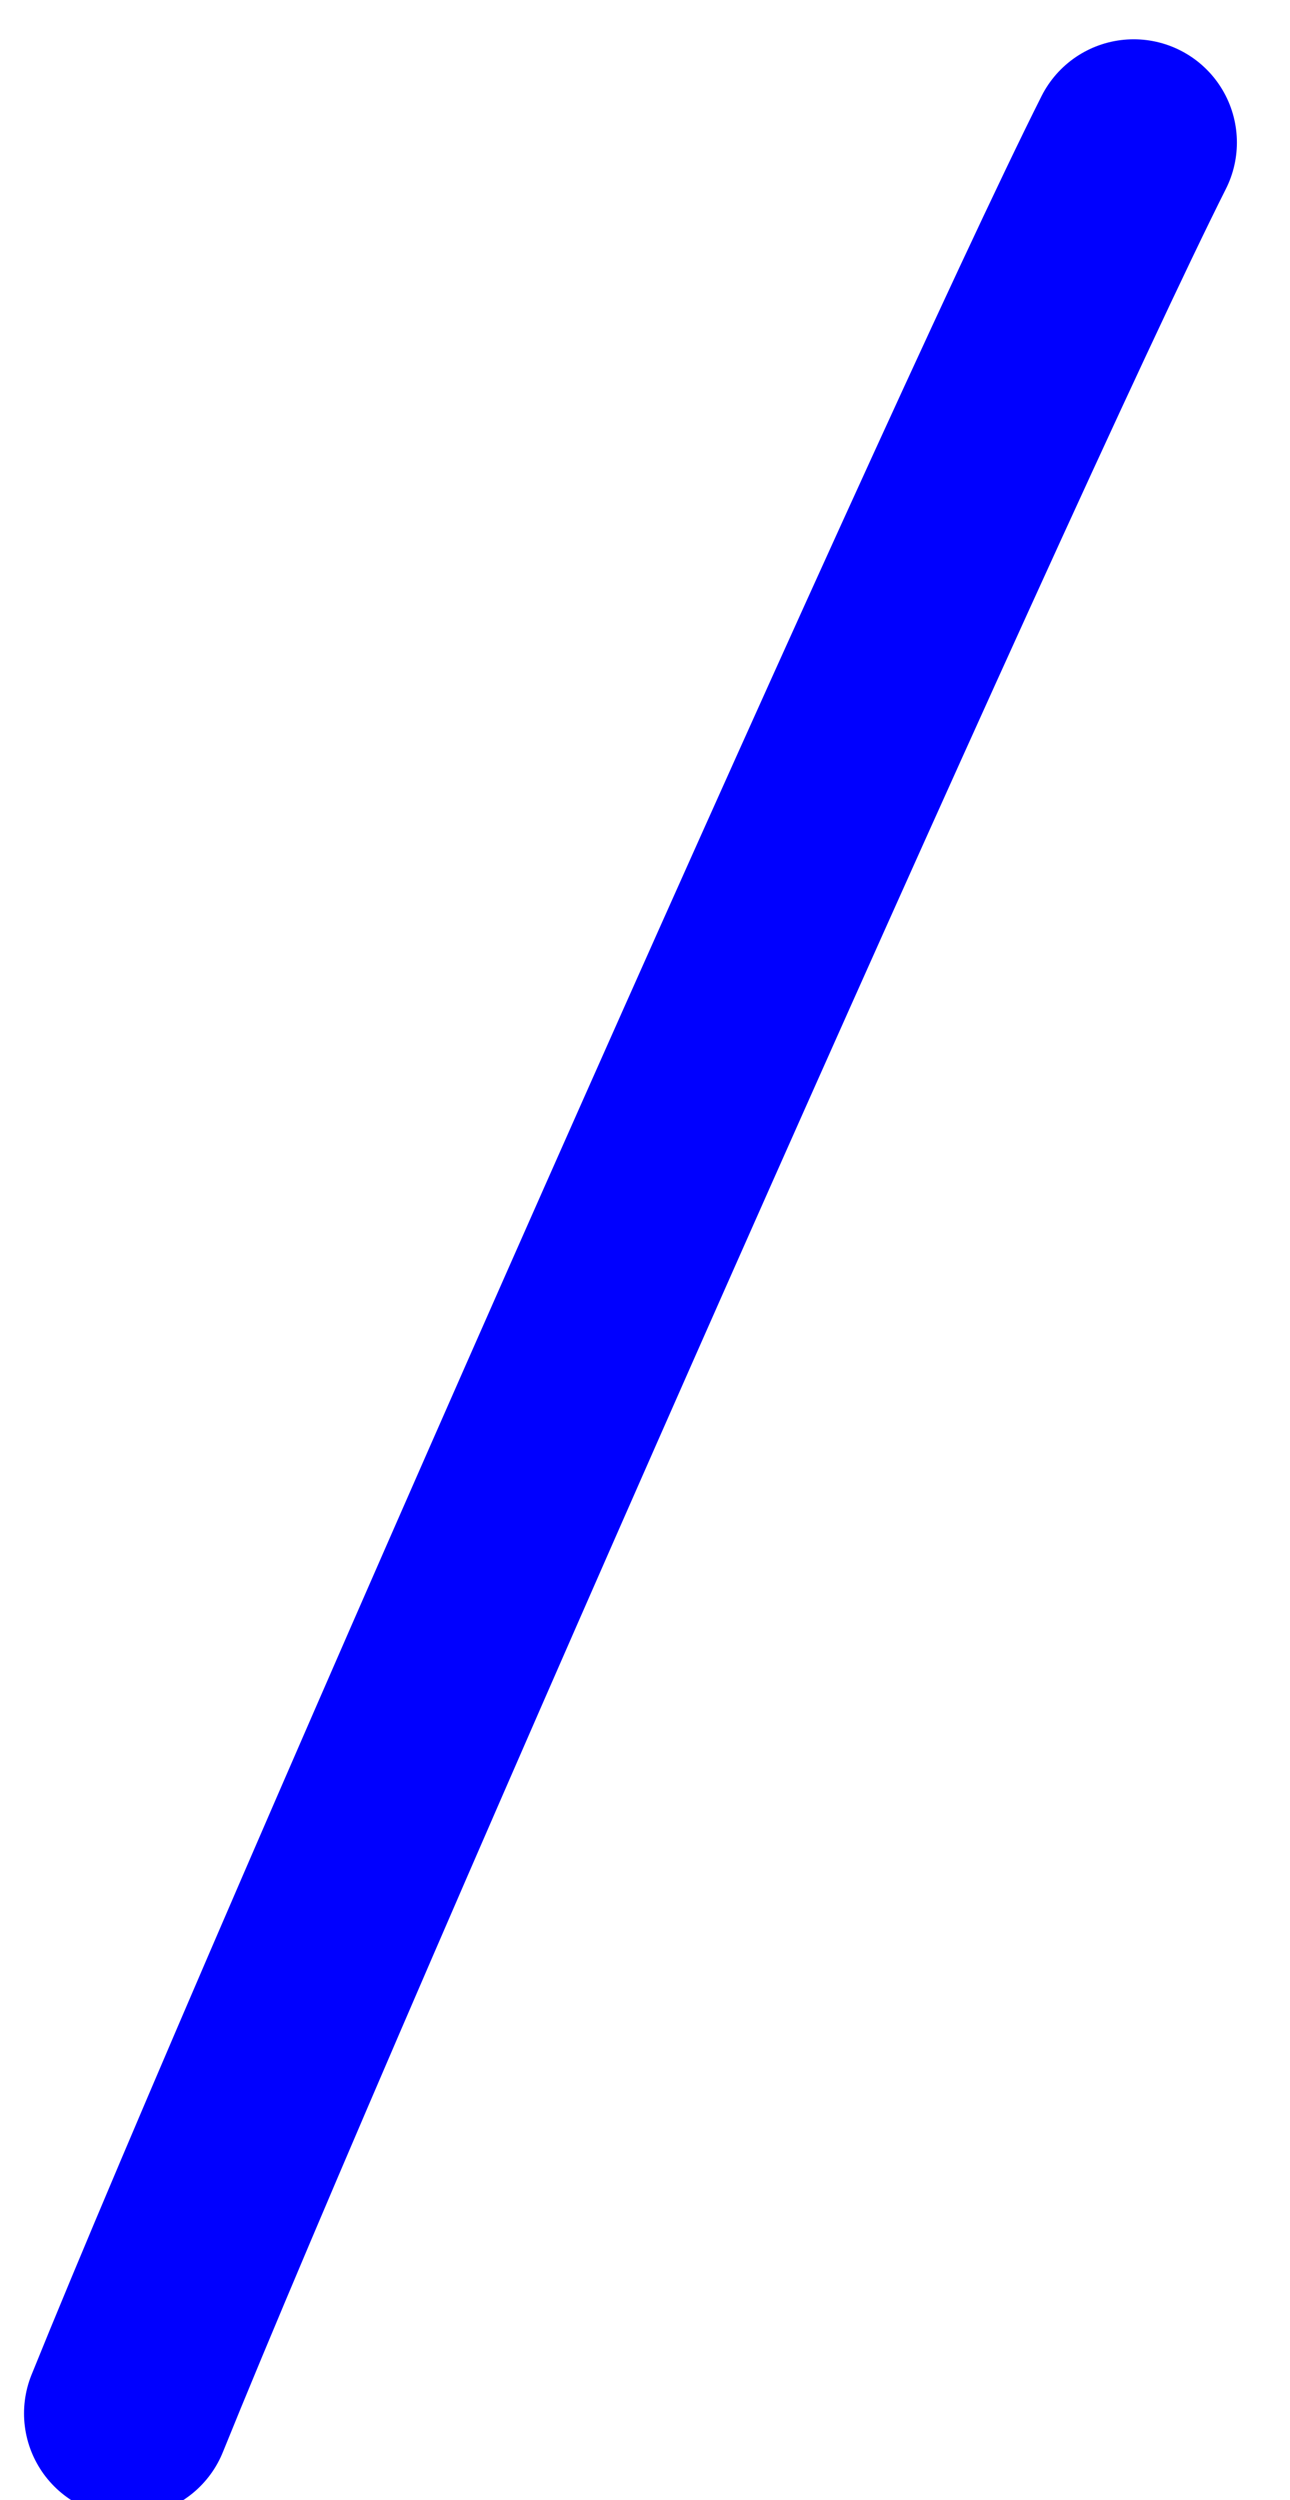 <?xml version="1.0" encoding="iso-8859-1"?>
<!-- Generator: Adobe Illustrator 17.0.0, SVG Export Plug-In . SVG Version: 6.00 Build 0)  -->
<!DOCTYPE svg PUBLIC "-//W3C//DTD SVG 1.1//EN" "http://www.w3.org/Graphics/SVG/1.1/DTD/svg11.dtd">
<svg version="1.1" xmlns="http://www.w3.org/2000/svg" xmlns:xlink="http://www.w3.org/1999/xlink" x="0px" y="0px"
	 width="180.018px" height="348.76px" viewBox="0 0 180.018 348.76" style="enable-background:new 0 0 180.018 348.76;"
	 xml:space="preserve">
<g id="font" style="display:none;">
	<path style="display:inline;stroke:#000000;stroke-width:9;stroke-linecap:round;stroke-linejoin:round;stroke-miterlimit:10;" d="
		M137.573-204.756c0,0.84-32.926,68.879-65.129,140.7C48.201-10.717,13.104,69.923,8.038,95.122c0.724,2.101,1.447,4.2,1.447,6.72
		c0,7.98-5.789,14.28-12.302,14.28c-5.065,0-9.407-2.939-11.94-7.979c-3.98-7.561-2.171-16.8,1.81-30.66
		c8.684-28.979,35.098-90.3,60.064-146.579c33.65-74.76,69.11-148.68,69.11-149.52c3.618-6.72,10.854-9.24,16.644-5.46
		C139.021-220.296,141.192-211.476,137.573-204.756z"/>
</g>
<g id="vectorized-fonts">
	<path style="fill:none;stroke:#0000FF;stroke-width:28.8;stroke-linecap:round;stroke-linejoin:round;stroke-miterlimit:10;" d="
		M158.208,19.88C136.284,63.432,42.817,274.659,17.753,336.653"/>
</g>
</svg>
